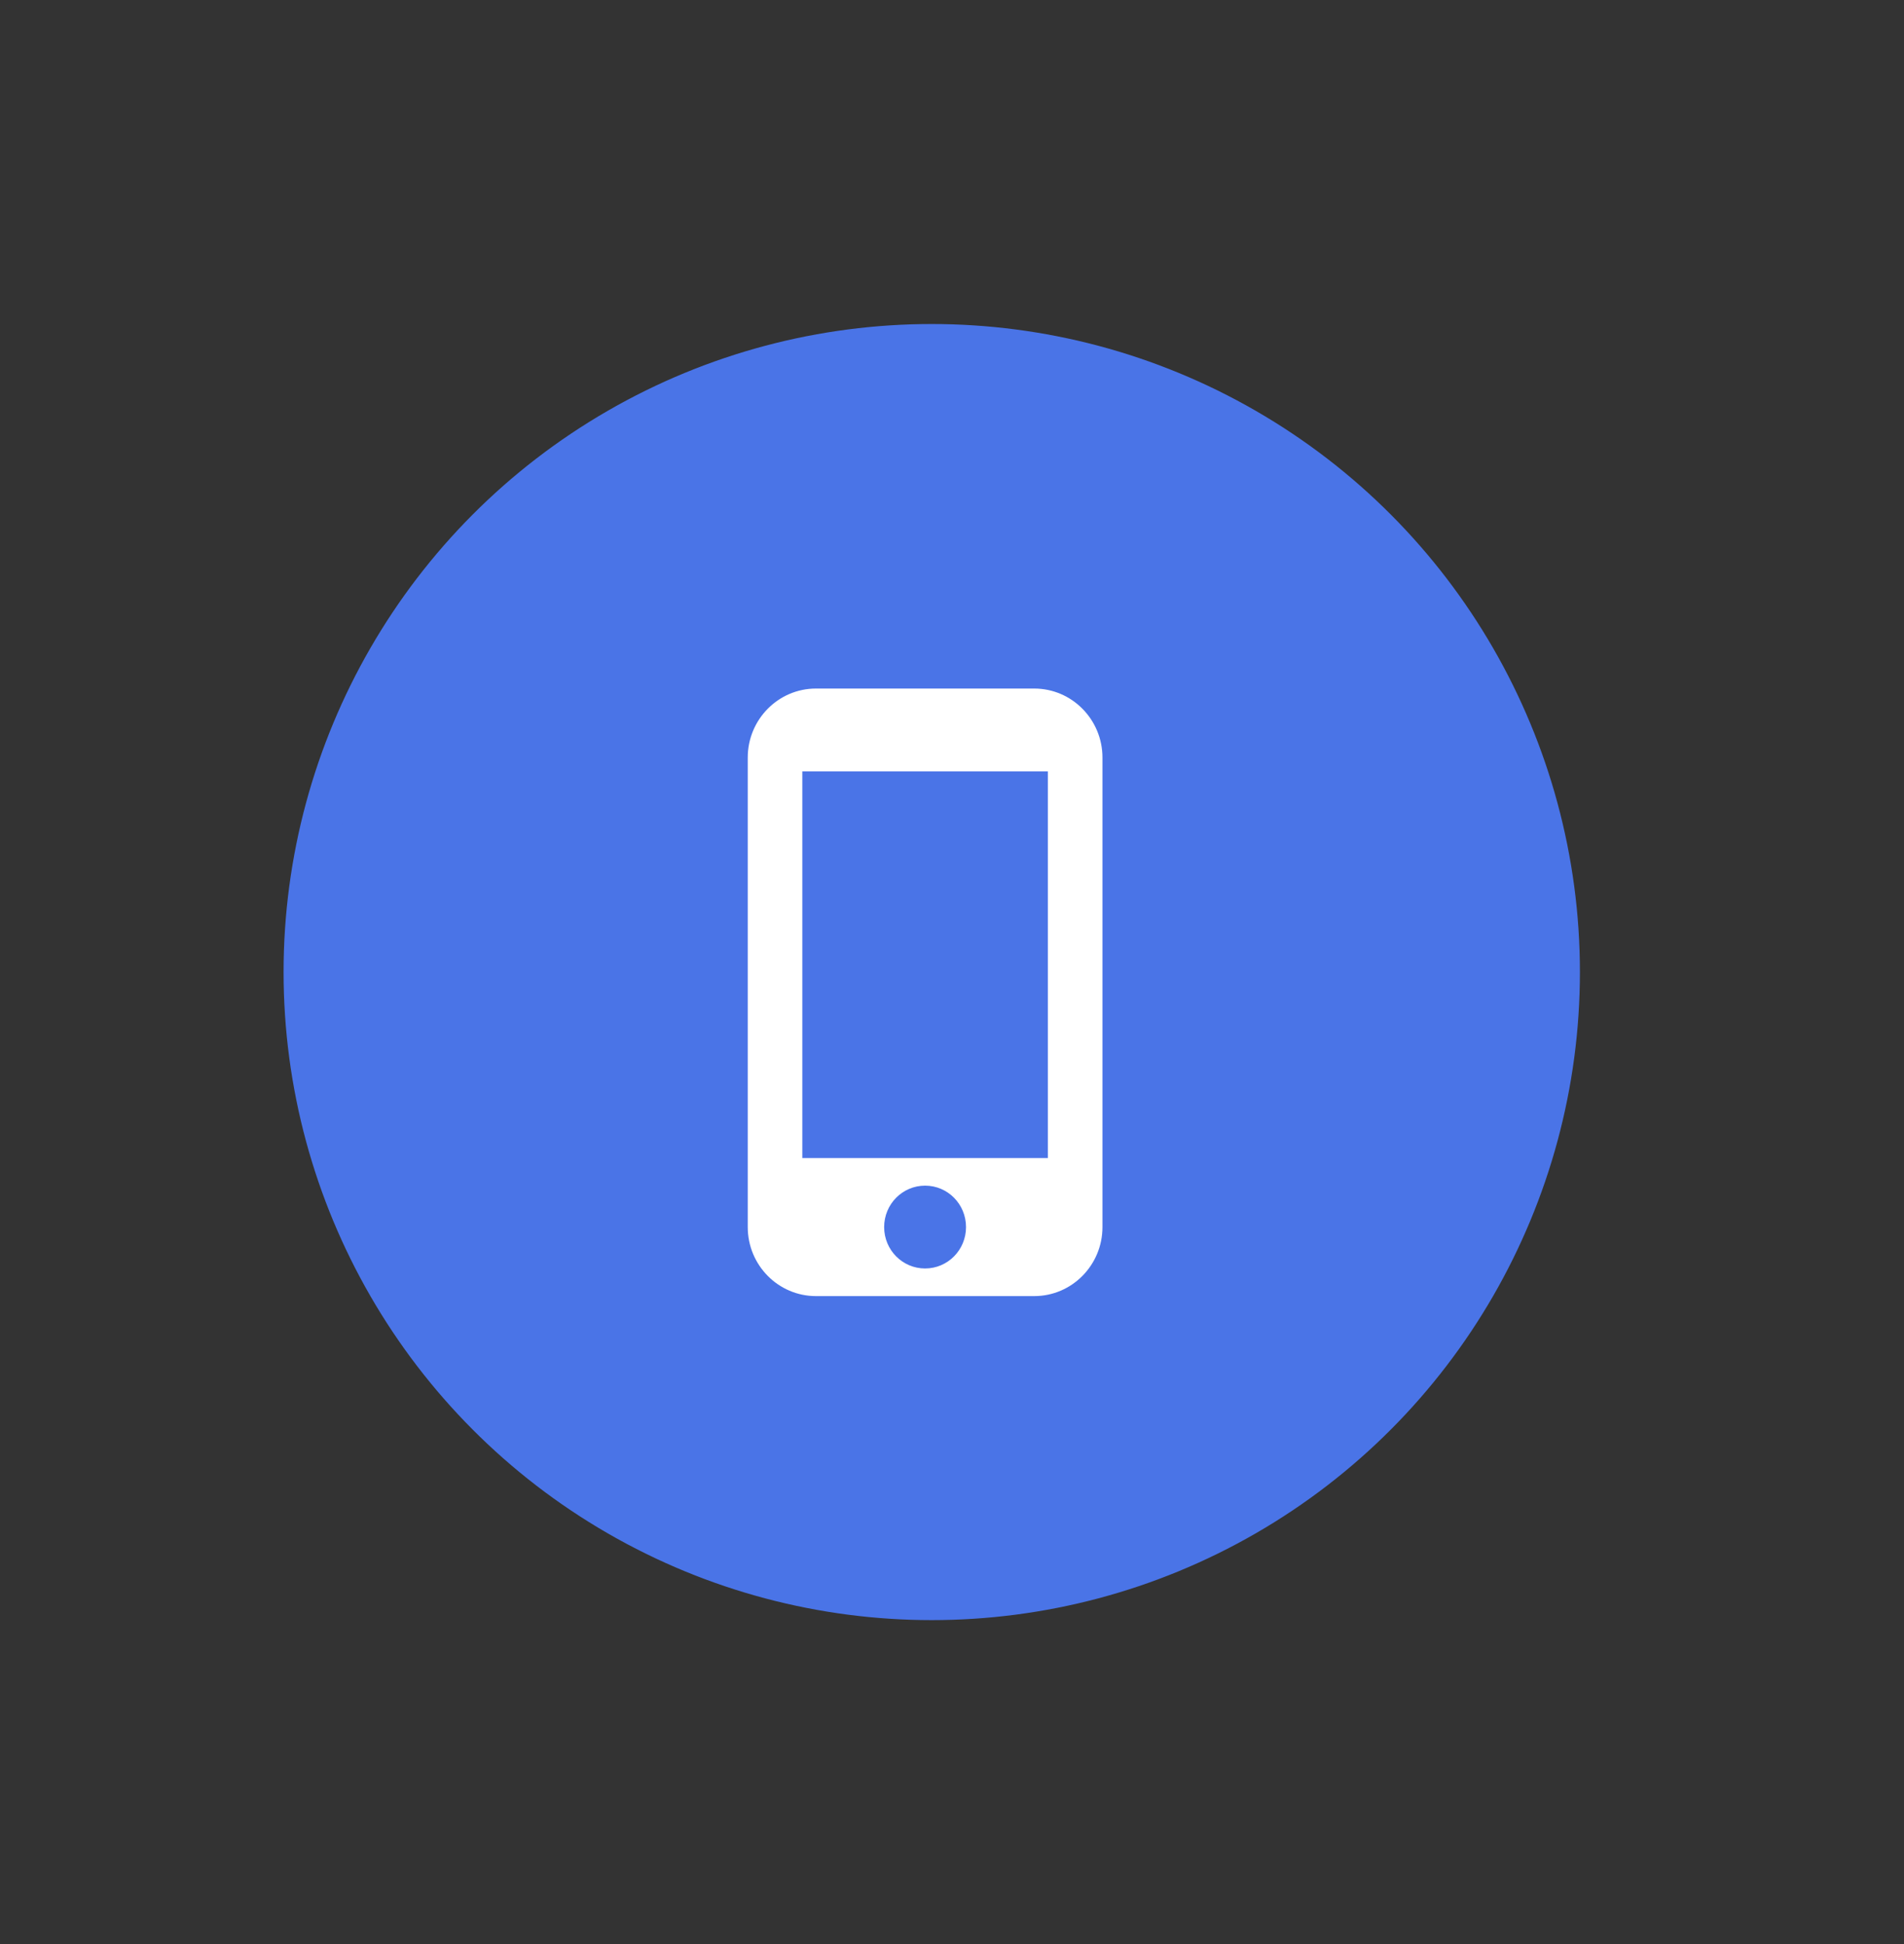 <svg width="47" height="48" viewBox="0 0 47 48" fill="none" xmlns="http://www.w3.org/2000/svg">
<rect x="0" y="0" width="47" height="48" fill="#333333" stroke="none"/>
<circle cx="23" cy="24" r="15.5" fill="#4A74E7" stroke="#4A74E7"/>
<path d="M25.53 17H20.142C19.212 17 18.458 17.764 18.458 18.704V30.296C18.458 31.236 19.212 32 20.142 32H25.53C26.459 32 27.214 31.236 27.214 30.296V18.704C27.214 17.764 26.459 17 25.53 17ZM22.836 31.318C22.277 31.318 21.825 30.861 21.825 30.296C21.825 29.73 22.277 29.273 22.836 29.273C23.395 29.273 23.846 29.73 23.846 30.296C23.846 30.861 23.395 31.318 22.836 31.318ZM25.866 28.591H19.805V19.046H25.866V28.591Z" fill="white"/>
</svg>
